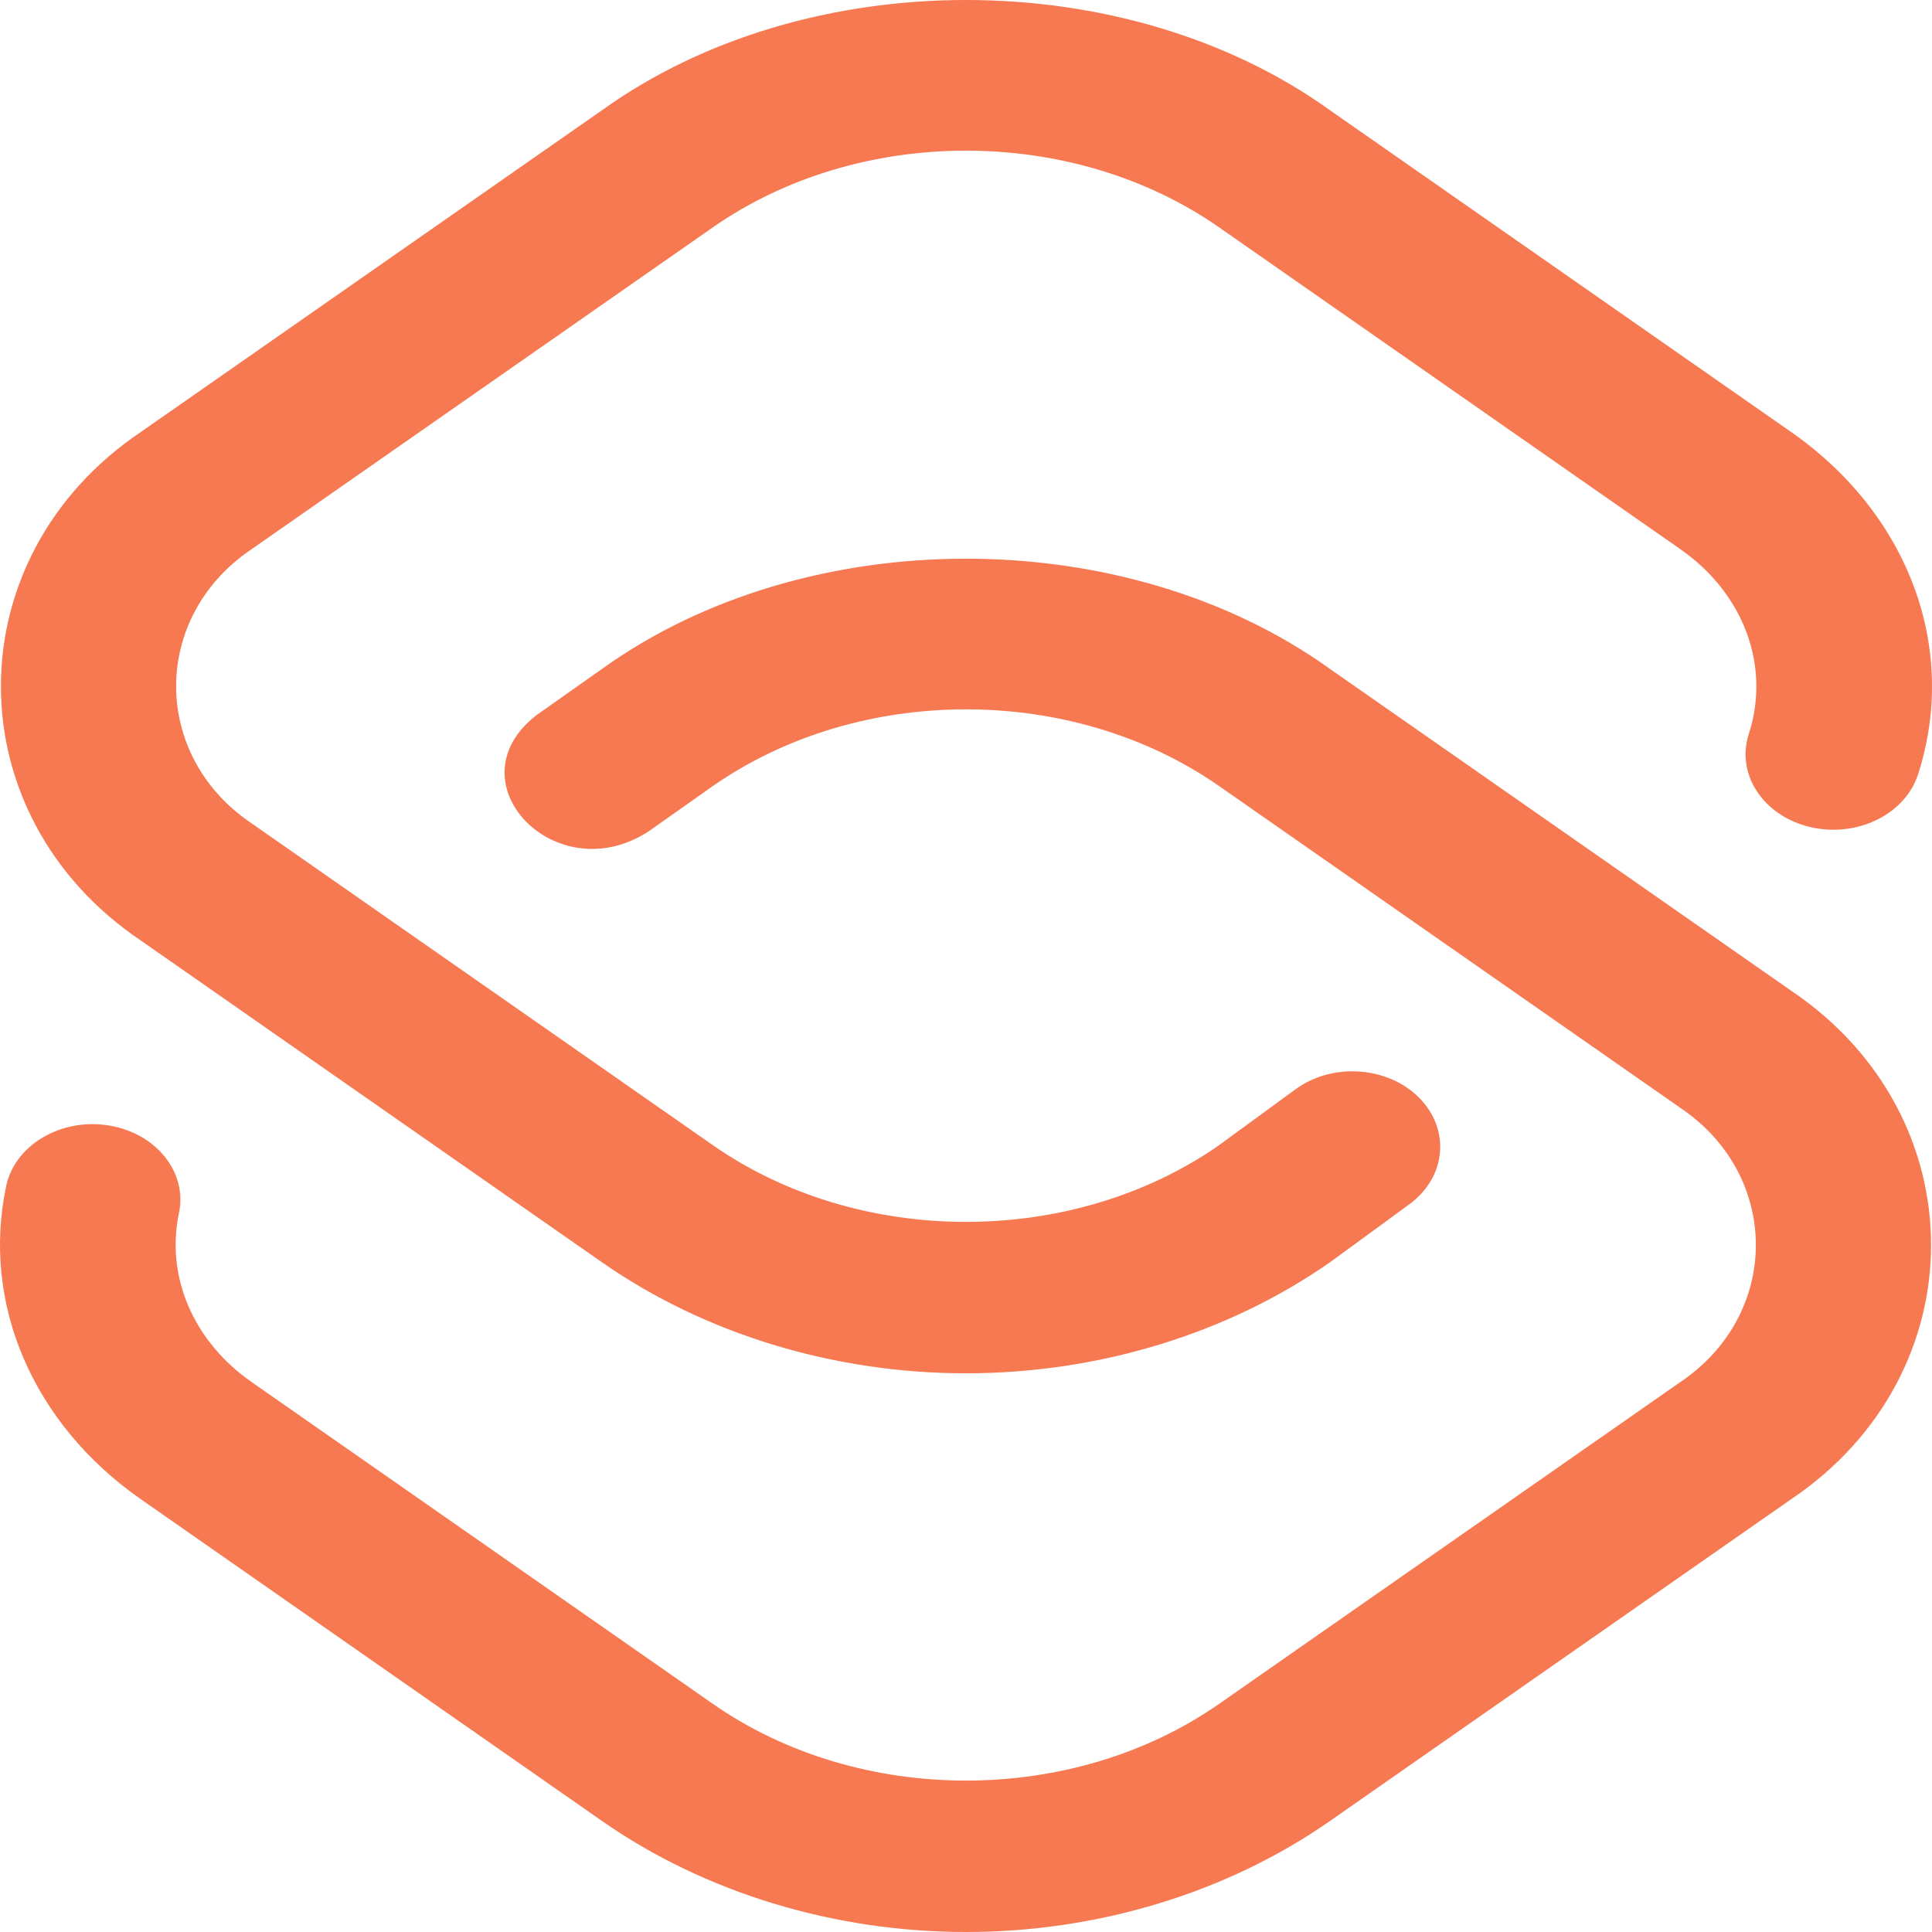 <?xml version="1.0" encoding="UTF-8"?>
<svg xmlns="http://www.w3.org/2000/svg" xmlns:xlink="http://www.w3.org/1999/xlink" width="1024px" height="1024px" viewBox="0 0 1024 1024" version="1.1">
<g id="surface1">
<path style=" stroke:none;fill-rule:nonzero;fill:rgb(96.471%,47.451%,32.157%);fill-opacity:1;" d="M 511.992 727.883 C 441.969 727.883 373.473 706.996 319.117 669.07 L 74.703 498.539 C -24.266 431.953 -24.25 295.508 74.703 228.93 L 319.117 58.398 C 427.531 -19.469 596.461 -19.465 704.871 58.398 L 949.285 228.93 C 1011.742 272.512 1038.16 343.77 1016.586 410.473 C 1009.695 431.762 984.047 444.227 959.266 438.305 C 934.5 432.383 920.008 410.32 926.898 389.031 C 938.543 353.023 924.309 314.574 890.621 291.074 L 646.207 120.539 C 568.441 66.281 455.551 66.281 377.781 120.539 L 133.367 291.074 C 80.008 326.977 80.016 400.5 133.367 436.398 L 377.781 606.93 C 455.414 661.098 568.055 661.191 645.809 607.207 L 686.637 577.352 C 706.215 563.035 735.59 565.07 752.246 581.906 C 768.902 598.742 766.531 623.996 746.949 638.312 L 705.695 668.48 C 705.422 668.68 705.148 668.879 704.871 669.07 C 650.52 706.996 582.02 727.883 511.992 727.883 Z M 704.871 965.188 L 949.285 794.656 C 1048.25 728.07 1048.242 591.629 949.285 525.051 L 704.871 354.516 C 596.457 276.652 427.527 276.652 319.117 354.516 L 284.66 378.816 C 238.465 414.117 294.438 472.723 343.691 440.695 L 377.855 416.605 C 455.629 362.406 568.469 362.422 646.207 416.66 L 890.621 587.191 C 943.98 623.094 943.973 696.621 890.621 732.516 L 646.207 903.047 C 568.441 957.312 455.551 957.312 377.781 903.047 L 133.367 732.516 C 102.508 710.984 87.746 676.676 94.848 642.98 C 99.43 621.234 82.641 600.41 57.348 596.469 C 32.066 592.535 7.832 606.965 3.25 628.711 C -9.906 691.137 17.473 754.727 74.703 794.656 L 319.117 965.188 C 373.469 1003.109 441.969 1024 511.992 1024 C 582.02 1024 650.52 1003.117 704.871 965.188 Z M 704.871 965.188 "/>
</g>
</svg>
